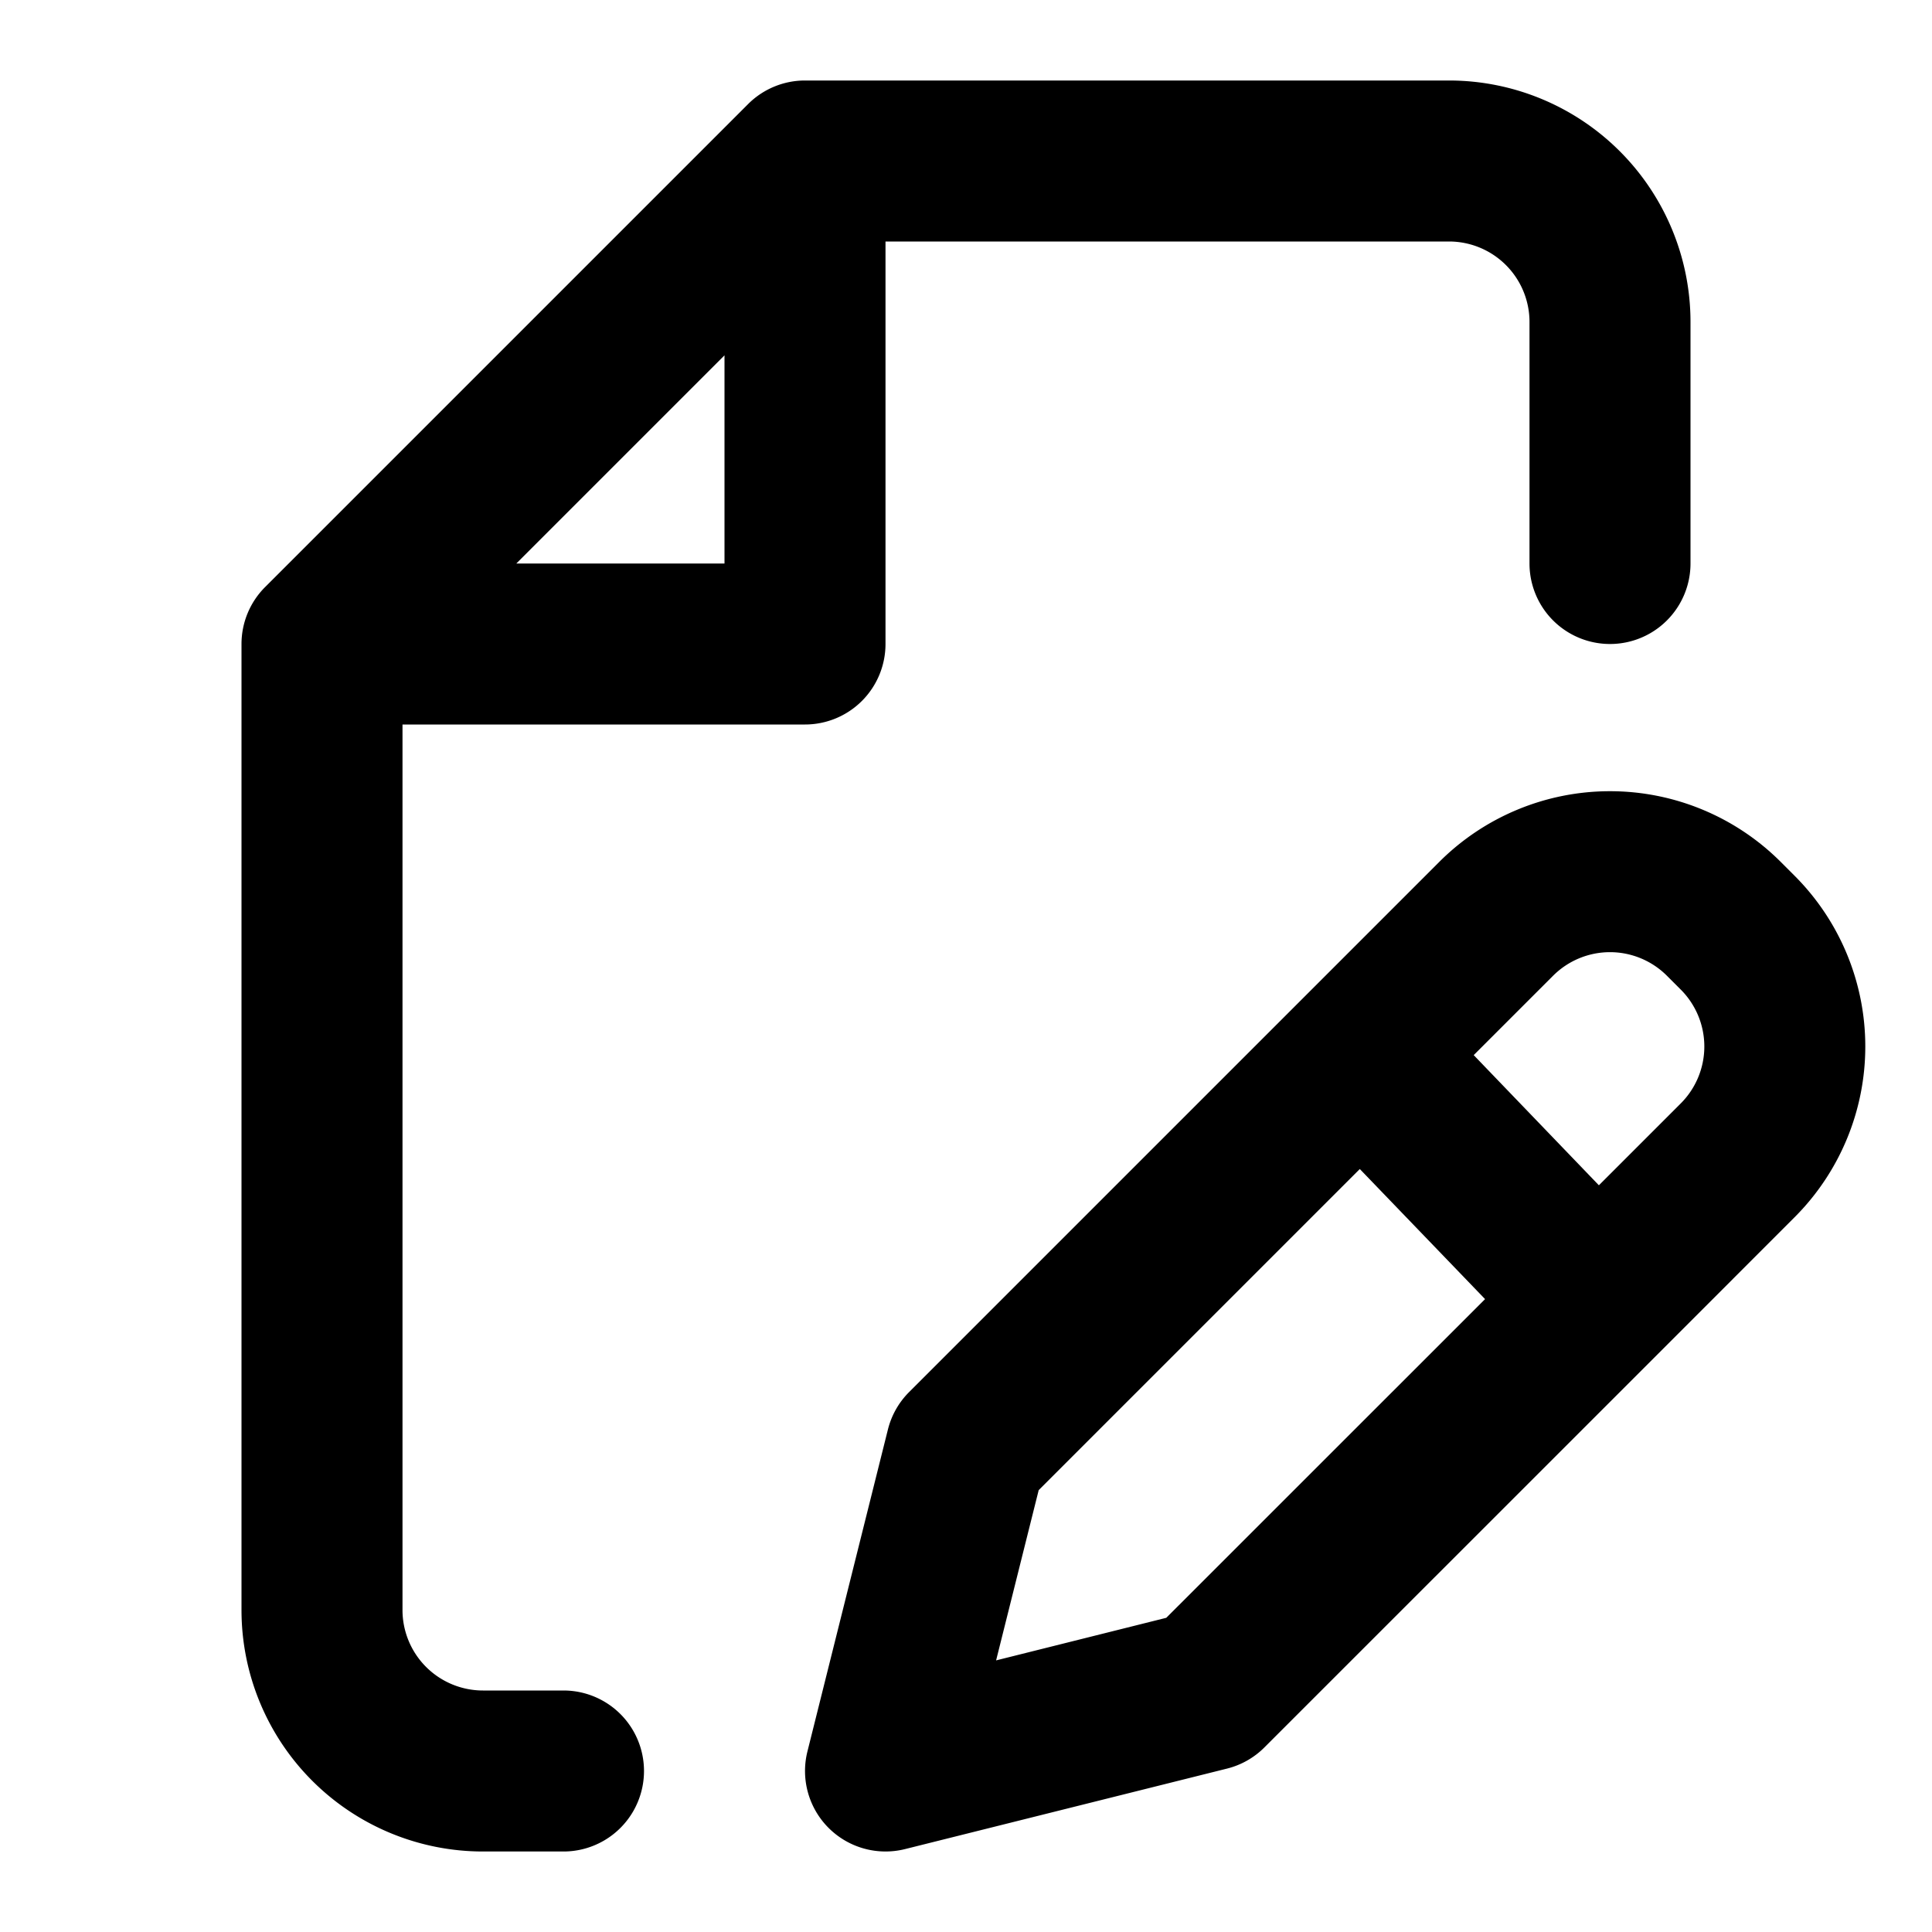 <svg width="24" height="24" fill="none" xmlns="http://www.w3.org/2000/svg"><path fill-rule="evenodd" clip-rule="evenodd" d="M10 1a1 1 0 0 0-.707.293l-6 6A1 1 0 0 0 3 8v12a3 3 0 0 0 3 3h1a1 1 0 1 0 0-2H6a1 1 0 0 1-1-1V9h5a1 1 0 0 0 1-1V3h7a1 1 0 0 1 1 1v3a1 1 0 1 0 2 0V4a3 3 0 0 0-3-3h-8zM9 7H6.414L9 4.414V7zm13.121 3.707a3 3 0 0 0-4.242 0l-1.68 1.68-4.906 4.906a.999.999 0 0 0-.263.465l-1 4a1 1 0 0 0 1.213 1.212l4-1a.999.999 0 0 0 .464-.263l4.849-4.848 1.737-1.738a3 3 0 0 0 0-4.242l-.172-.172zm-3.814 2.4l.986-.986a1 1 0 0 1 1.414 0l.172.172a1 1 0 0 1 0 1.414l-1.017 1.017-1.555-1.617zm-1.415 1.415l1.556 1.616-3.96 3.959-2.114.529.529-2.115 3.99-3.99z" fill="#000"/></svg>